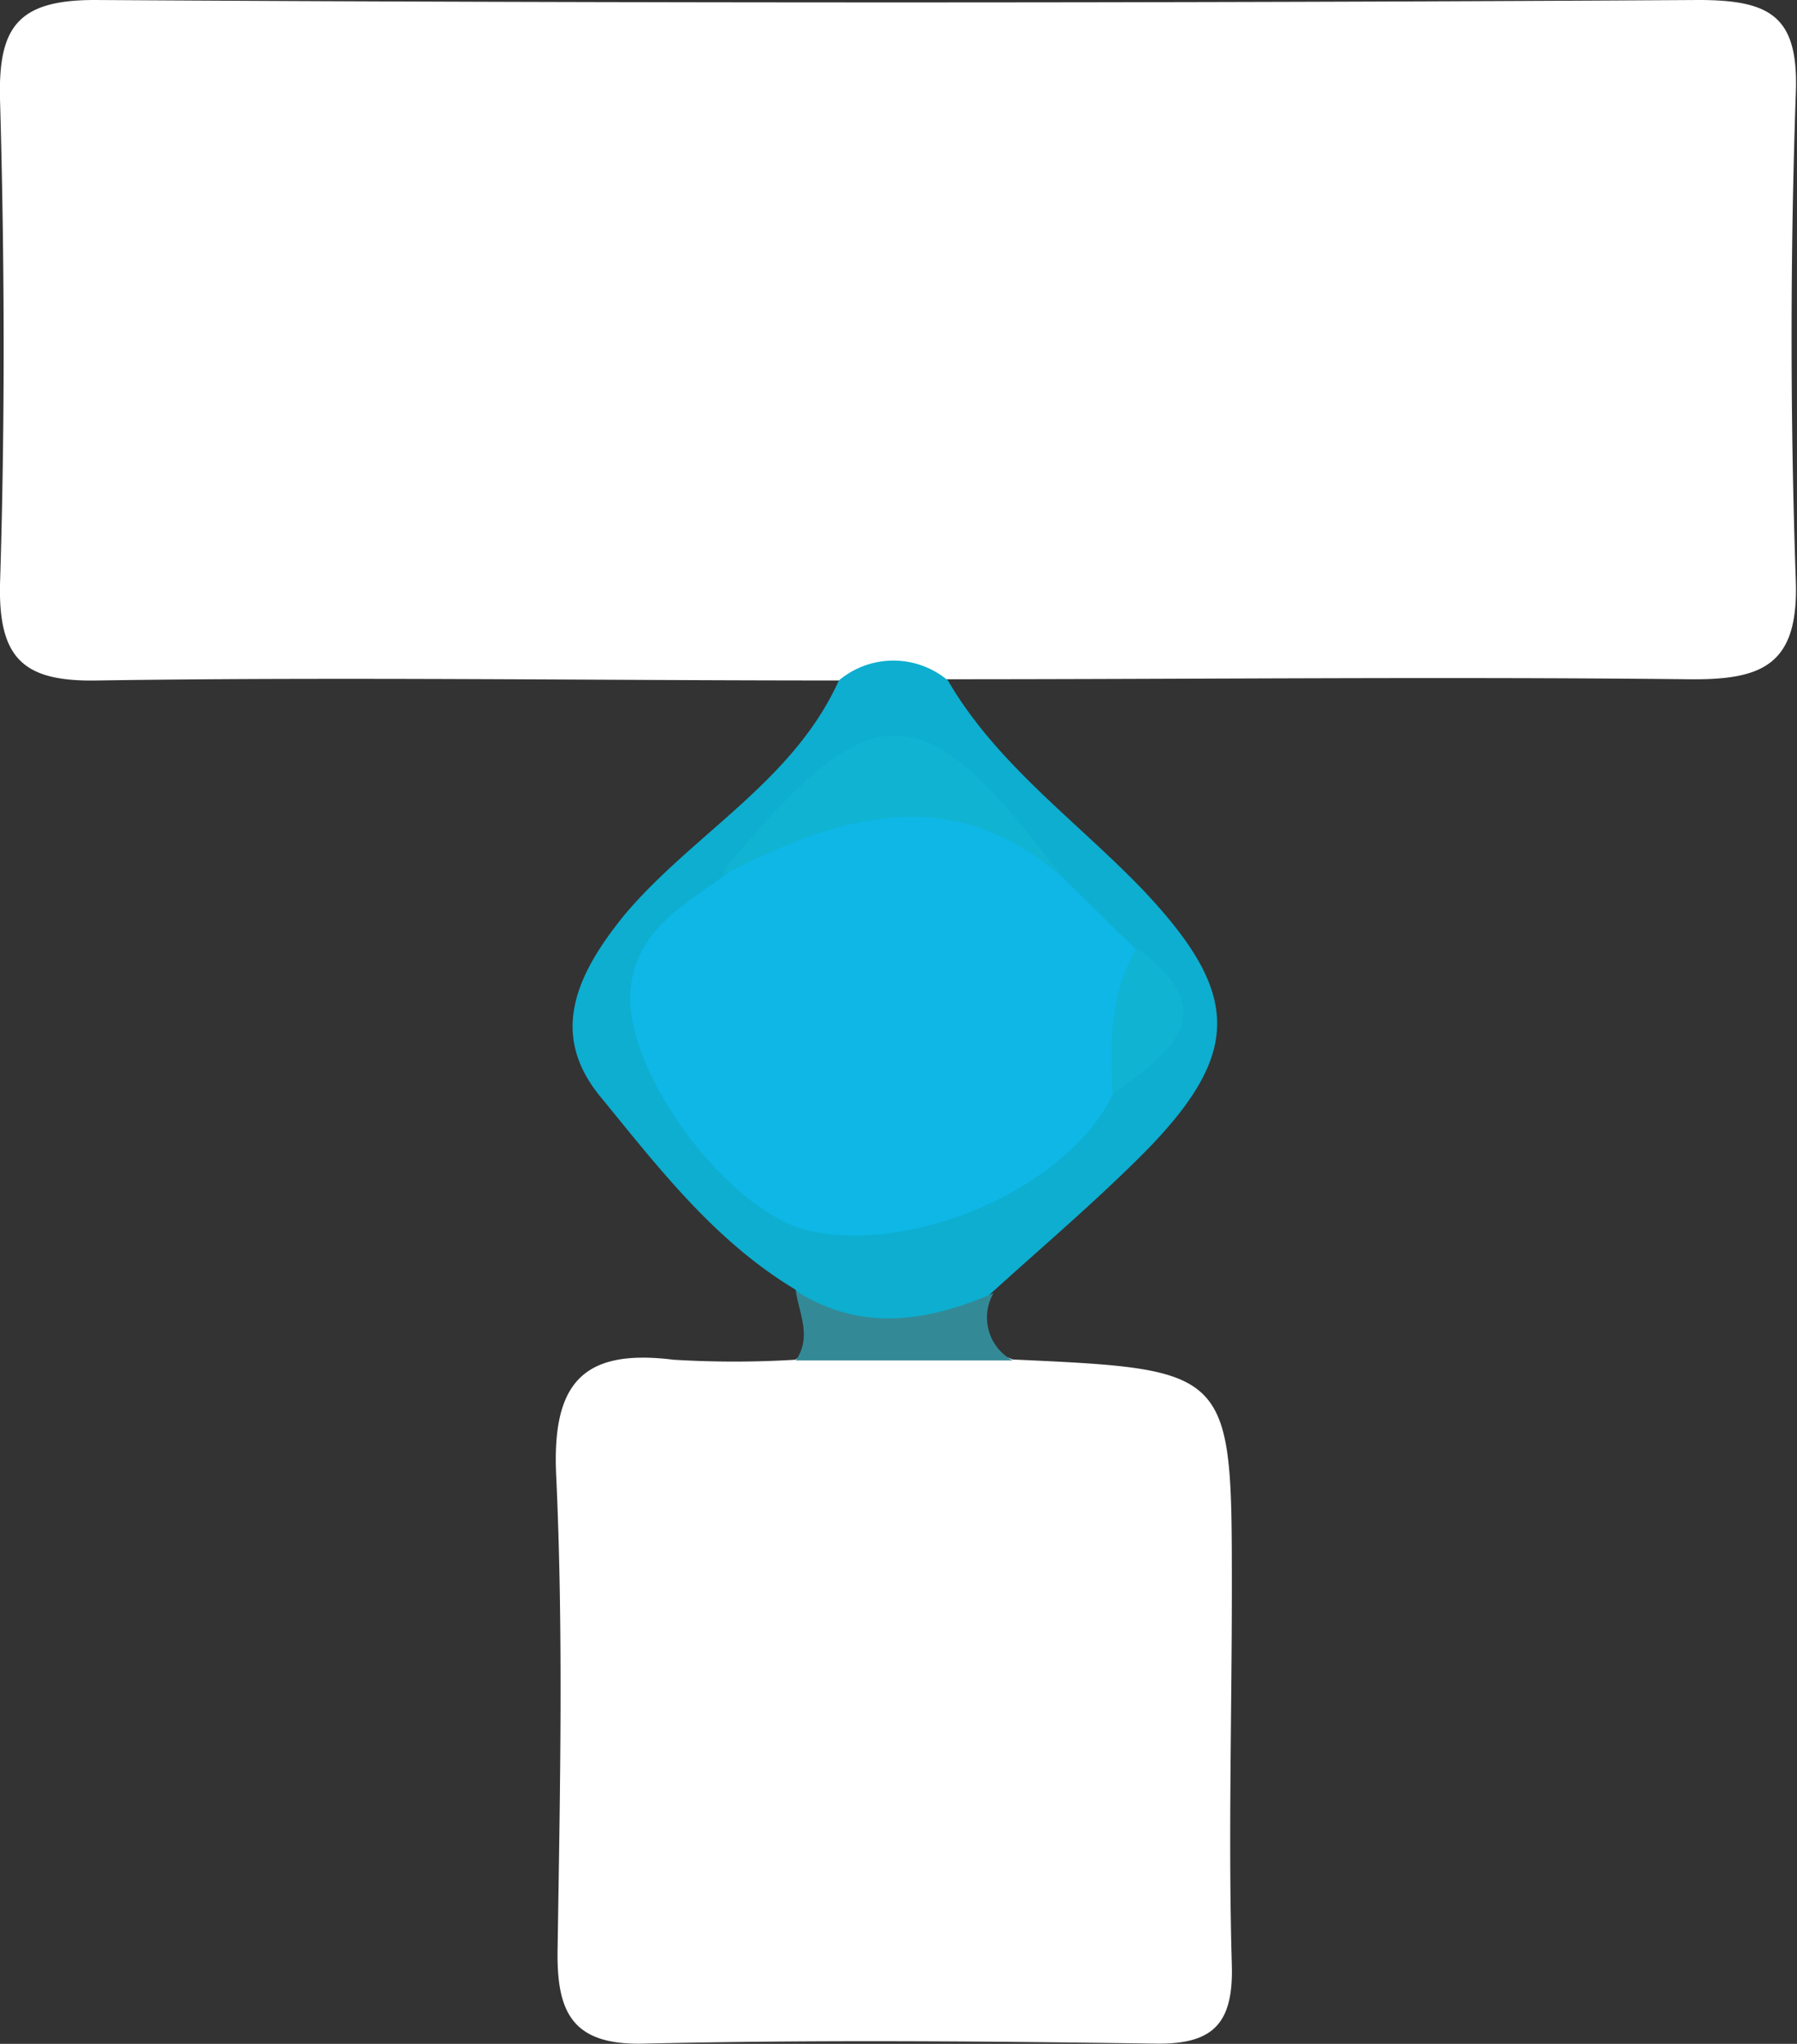 <svg xmlns="http://www.w3.org/2000/svg" viewBox="0 0 73.8 83.92"><rect x="0" y="0" width="73.8" height="83.92" fill="#333333" stroke="none"/><g id="Capa_2" data-name="Capa 2"><g id="Capa_1-2" data-name="Capa 1"><path d="M34.45,27.94c-10.15,0-20.29-.15-30.44,0C1,28-.06,27.08,0,24,.21,17.36.19,10.71,0,4.06-.07,1.11.73,0,3.89,0Q36.82.2,69.75,0c3,0,4.13.69,4,3.87-.23,6.64-.23,13.3,0,19.94.13,3.51-1.37,4.12-4.43,4.08-10.14-.11-20.28,0-30.42,0A6.66,6.66,0,0,1,34.45,27.94Z" style="fill:#fff"/><path d="M41.59,55.82c9,.41,9,.41,9,9.43,0,5.15-.15,10.31,0,15.46.06,2.38-.77,3.24-3.14,3.2-7-.1-14-.16-21,0-3,.08-3.6-1.33-3.55-3.92.1-6.48.24-13-.06-19.45-.17-3.79,1.13-5.17,4.82-4.71a41.51,41.51,0,0,0,5,0C35.64,53.75,38.61,54.63,41.59,55.82Z" style="fill:#fff"/><path d="M34.45,27.94a3.48,3.48,0,0,1,4.48,0c2,3.44,5.29,5.77,8,8.59,4,4.23,4.15,6.68,0,10.86-2,2-4.1,3.78-6.16,5.65-2.74,2.66-5.45,3-8.12-.1-3.32-2-5.61-5-8-7.92-2.1-2.56-1-5,1-7.46C28.47,34.22,32.58,32.09,34.45,27.94Z" style="fill:#0daecf"/><path d="M32.68,53c2.69,1.71,5.4,1.27,8.12.1a2,2,0,0,0,.79,2.76l-8.91,0C33.35,54.9,32.82,53.93,32.68,53Z" style="fill:#338a96"/><path d="M43.61,36,46.67,39c.92,2.2.17,4.13-1,6-1.84,3.72-8,6.49-12.43,5.54-3.17-.69-7.47-6.24-7.36-9.71C26,38.31,28,37.21,29.68,36l.41-.29C37.06,30.64,37.06,30.64,43.61,36Z" style="fill:#0eb7e6"/><path d="M43.61,36c-4.63-4-9.28-2.45-13.93-.07a2.34,2.34,0,0,1,.24-.44C35.92,28.31,37.92,28.39,43.61,36Z" style="fill:#10b3d2"/><path d="M45.69,44.93c-.09-2.06-.15-4.12,1-6C50.38,41.61,48,43.26,45.69,44.93Z" style="fill:#10b3d2"/></g></g></svg>
